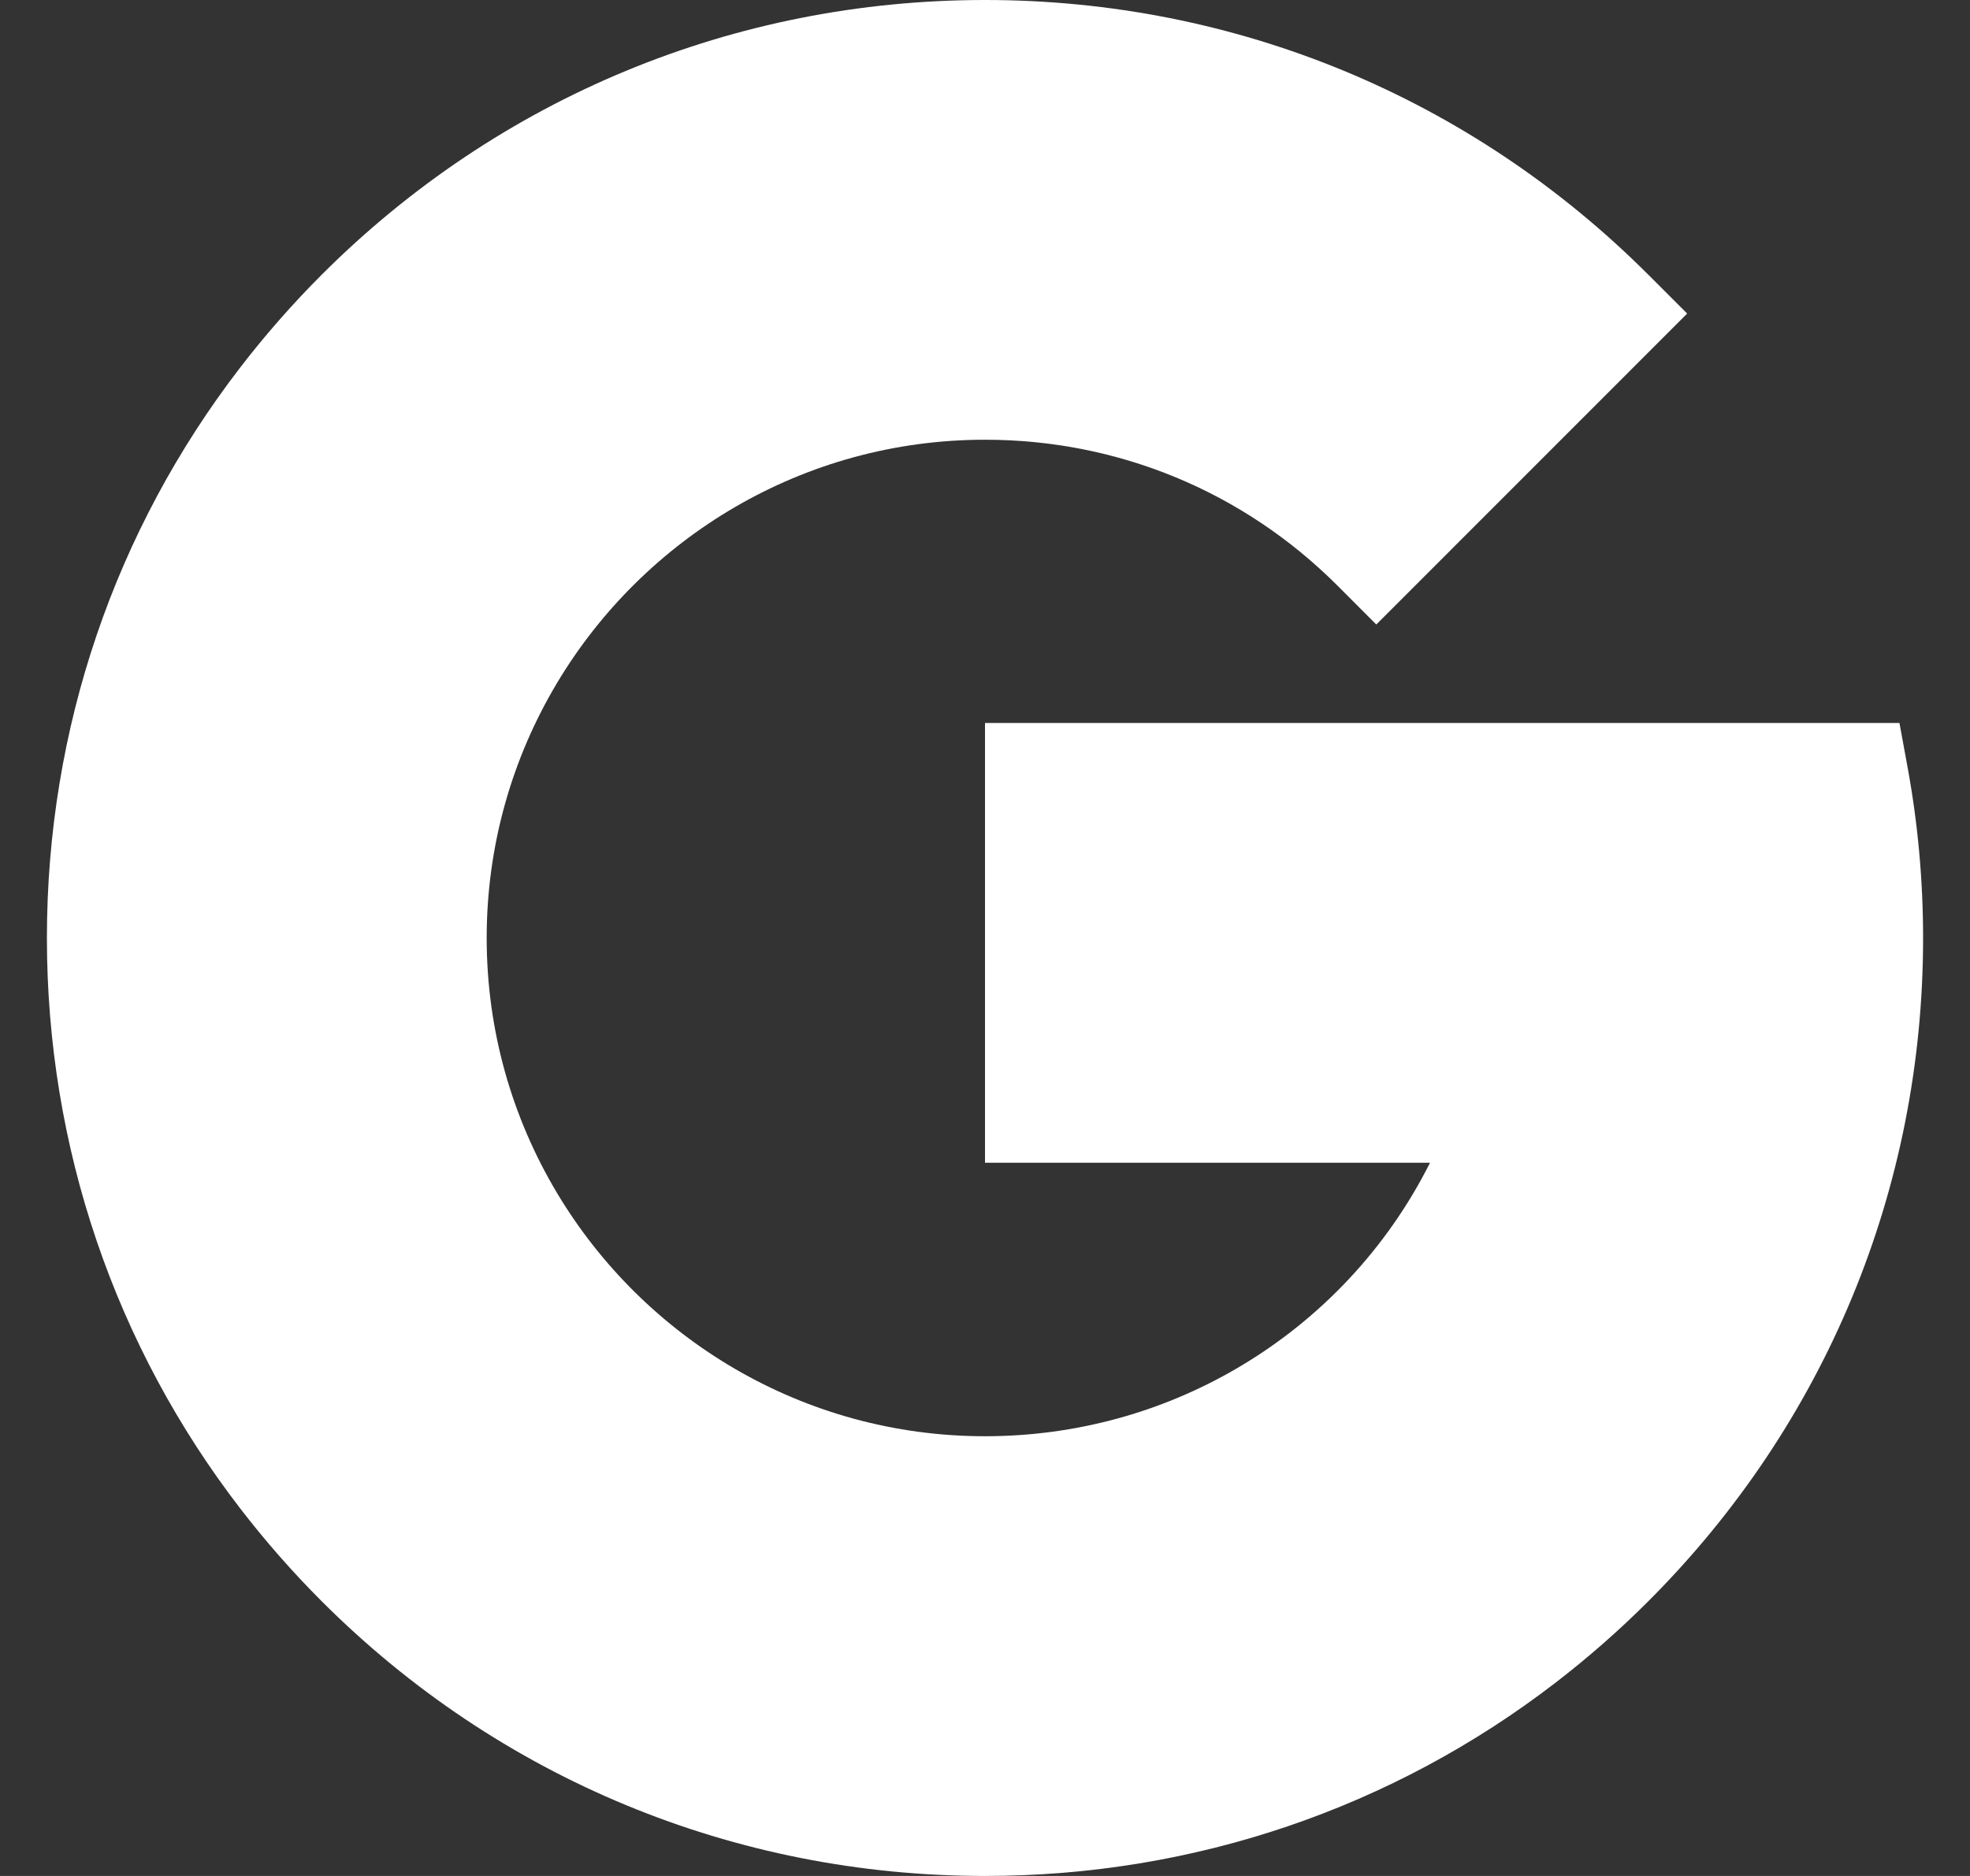 <svg width="21" height="20" viewBox="0 0 21 20" fill="none" xmlns="http://www.w3.org/2000/svg">
<rect x="0" y="0" width="21" height="20" fill="#333333" stroke="none"/>
<g clip-path="url(#clip0_37_632)">
<path d="M5.188 10C5.188 9.009 5.461 8.081 5.935 7.286V3.915H2.563C1.225 5.652 0.5 7.77 0.5 10C0.5 12.23 1.225 14.348 2.563 16.085H5.935V12.714C5.461 11.919 5.188 10.991 5.188 10Z" fill="white"/>
<path d="M10.5 15.312L8.156 17.656L10.5 20C12.73 20 14.848 19.275 16.585 17.937V14.569H13.217C12.416 15.045 11.484 15.312 10.5 15.312Z" fill="white"/>
<path d="M5.935 12.714L2.563 16.085C2.828 16.429 3.117 16.759 3.429 17.071C5.318 18.96 7.829 20 10.5 20V15.312C8.562 15.312 6.863 14.269 5.935 12.714Z" fill="white"/>
<path d="M20.5 10C20.5 9.392 20.445 8.782 20.336 8.188L20.248 7.708H10.5V12.396H15.244C14.784 13.312 14.075 14.06 13.217 14.569L16.585 17.937C16.929 17.672 17.259 17.383 17.571 17.071C19.46 15.182 20.5 12.671 20.5 10Z" fill="white"/>
<path d="M14.257 6.243L14.671 6.658L17.985 3.343L17.571 2.929C15.682 1.04 13.171 0 10.5 0L8.156 2.344L10.5 4.688C11.919 4.688 13.253 5.24 14.257 6.243Z" fill="white"/>
<path d="M10.5 4.688V0C7.829 0 5.318 1.04 3.429 2.929C3.117 3.241 2.828 3.571 2.563 3.915L5.935 7.286C6.863 5.731 8.562 4.688 10.5 4.688Z" fill="white"/>
</g>
<defs>
<clipPath id="clip0_37_632">
<rect width="20" height="20" fill="white" transform="translate(0.5)"/>
</clipPath>
</defs>
</svg>
